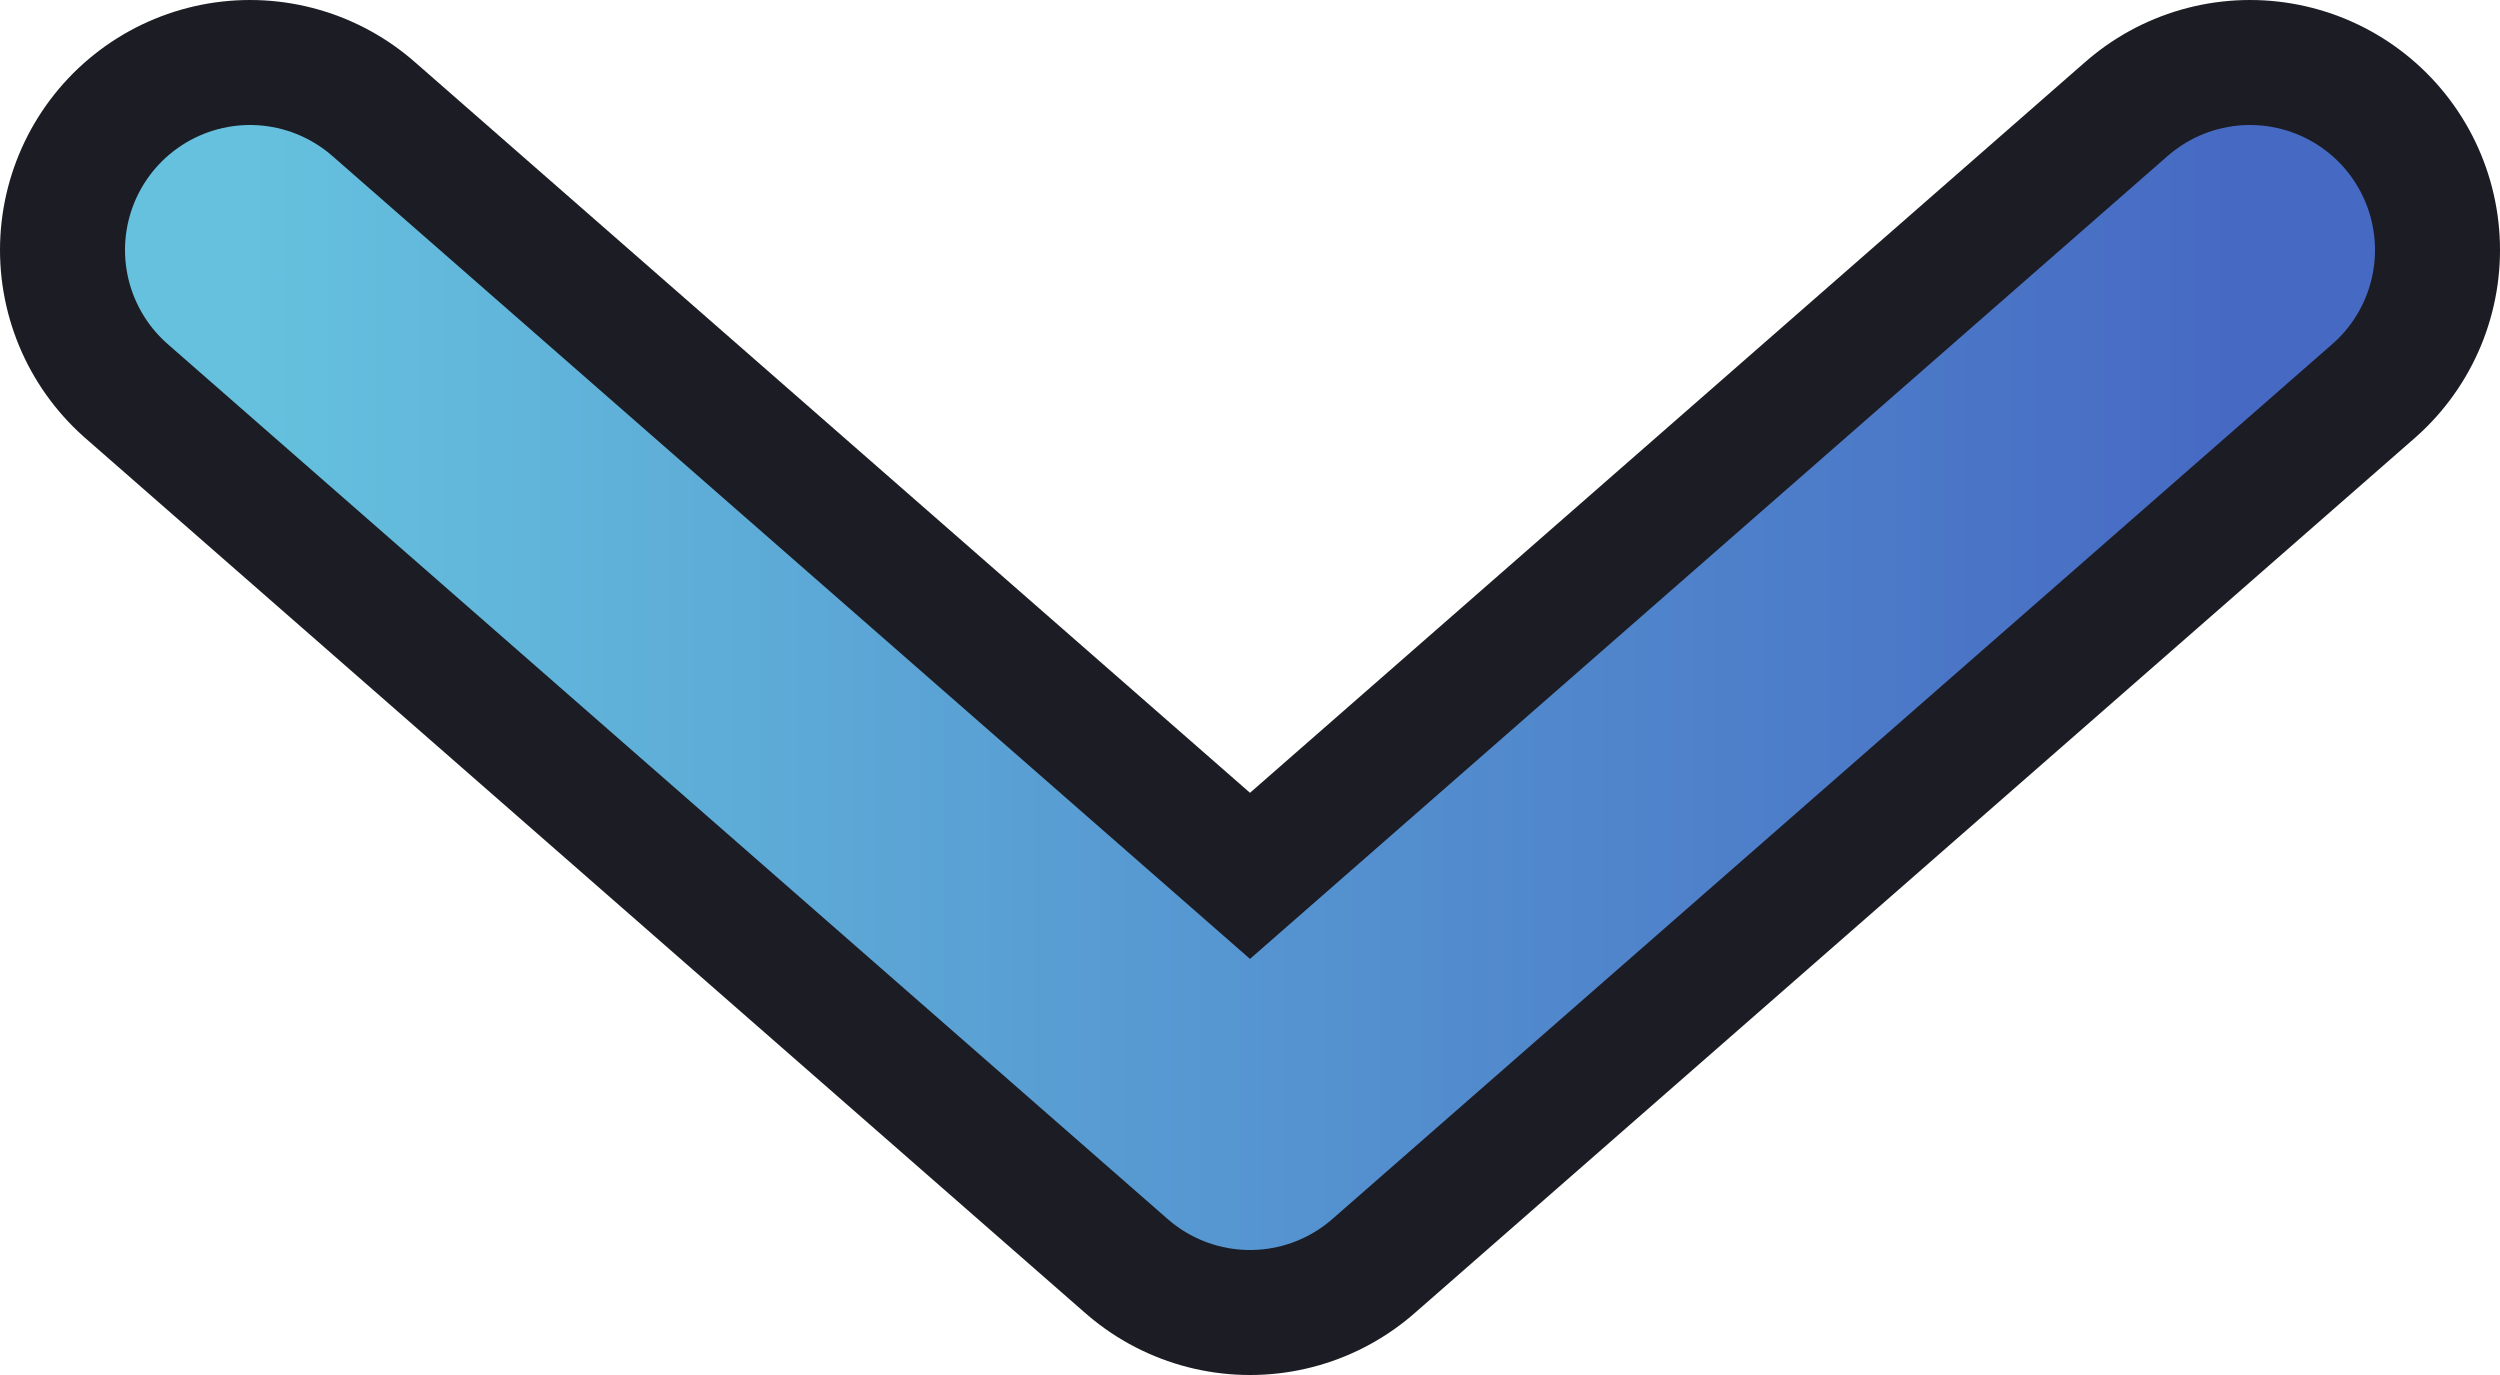 <svg width="20" height="11" fill="none" xmlns="http://www.w3.org/2000/svg"><g filter="url(#filter0_ii)"><path d="M2 2l8 7 8-7" stroke="url(#paint0_linear)" stroke-width="4" stroke-linecap="round" stroke-linejoin="round"/></g><path class="hover" d="M2 2l8 7 8-7" stroke="url(#paint1_linear)" stroke-width="2" stroke-linecap="round" stroke-linejoin="round"/><defs><linearGradient id="paint0_linear" x1="10" y1="9" x2="10" y2="2" gradientUnits="userSpaceOnUse"><stop stop-color="#1C1C24"/><stop offset="1" stop-color="#1C1C24"/></linearGradient><linearGradient id="paint1_linear" x1="2" y1="5.422" x2="18" y2="5.422" gradientUnits="userSpaceOnUse"><stop stop-color="#65C1DE"/><stop offset="1" stop-color="#4669C3"/></linearGradient><filter id="filter0_ii" x="-1" y="-1" width="22" height="13" filterUnits="userSpaceOnUse" color-interpolation-filters="sRGB"><feFlood flood-opacity="0" result="BackgroundImageFix"/><feBlend in="SourceGraphic" in2="BackgroundImageFix" result="shape"/><feColorMatrix in="SourceAlpha" values="0 0 0 0 0 0 0 0 0 0 0 0 0 0 0 0 0 0 127 0" result="hardAlpha"/><feOffset dx="1" dy="1"/><feGaussianBlur stdDeviation=".5"/><feComposite in2="hardAlpha" operator="arithmetic" k2="-1" k3="1"/><feColorMatrix values="0 0 0 0 0.06 0 0 0 0 0.07 0 0 0 0 0.104 0 0 0 1 0"/><feBlend in2="shape" result="effect1_innerShadow"/><feColorMatrix in="SourceAlpha" values="0 0 0 0 0 0 0 0 0 0 0 0 0 0 0 0 0 0 127 0" result="hardAlpha"/><feOffset dx="-1" dy="-1"/><feGaussianBlur stdDeviation=".5"/><feComposite in2="hardAlpha" operator="arithmetic" k2="-1" k3="1"/><feColorMatrix values="0 0 0 0 0.22 0 0 0 0 0.224 0 0 0 0 0.302 0 0 0 0.5 0"/><feBlend in2="effect1_innerShadow" result="effect2_innerShadow"/></filter></defs></svg>